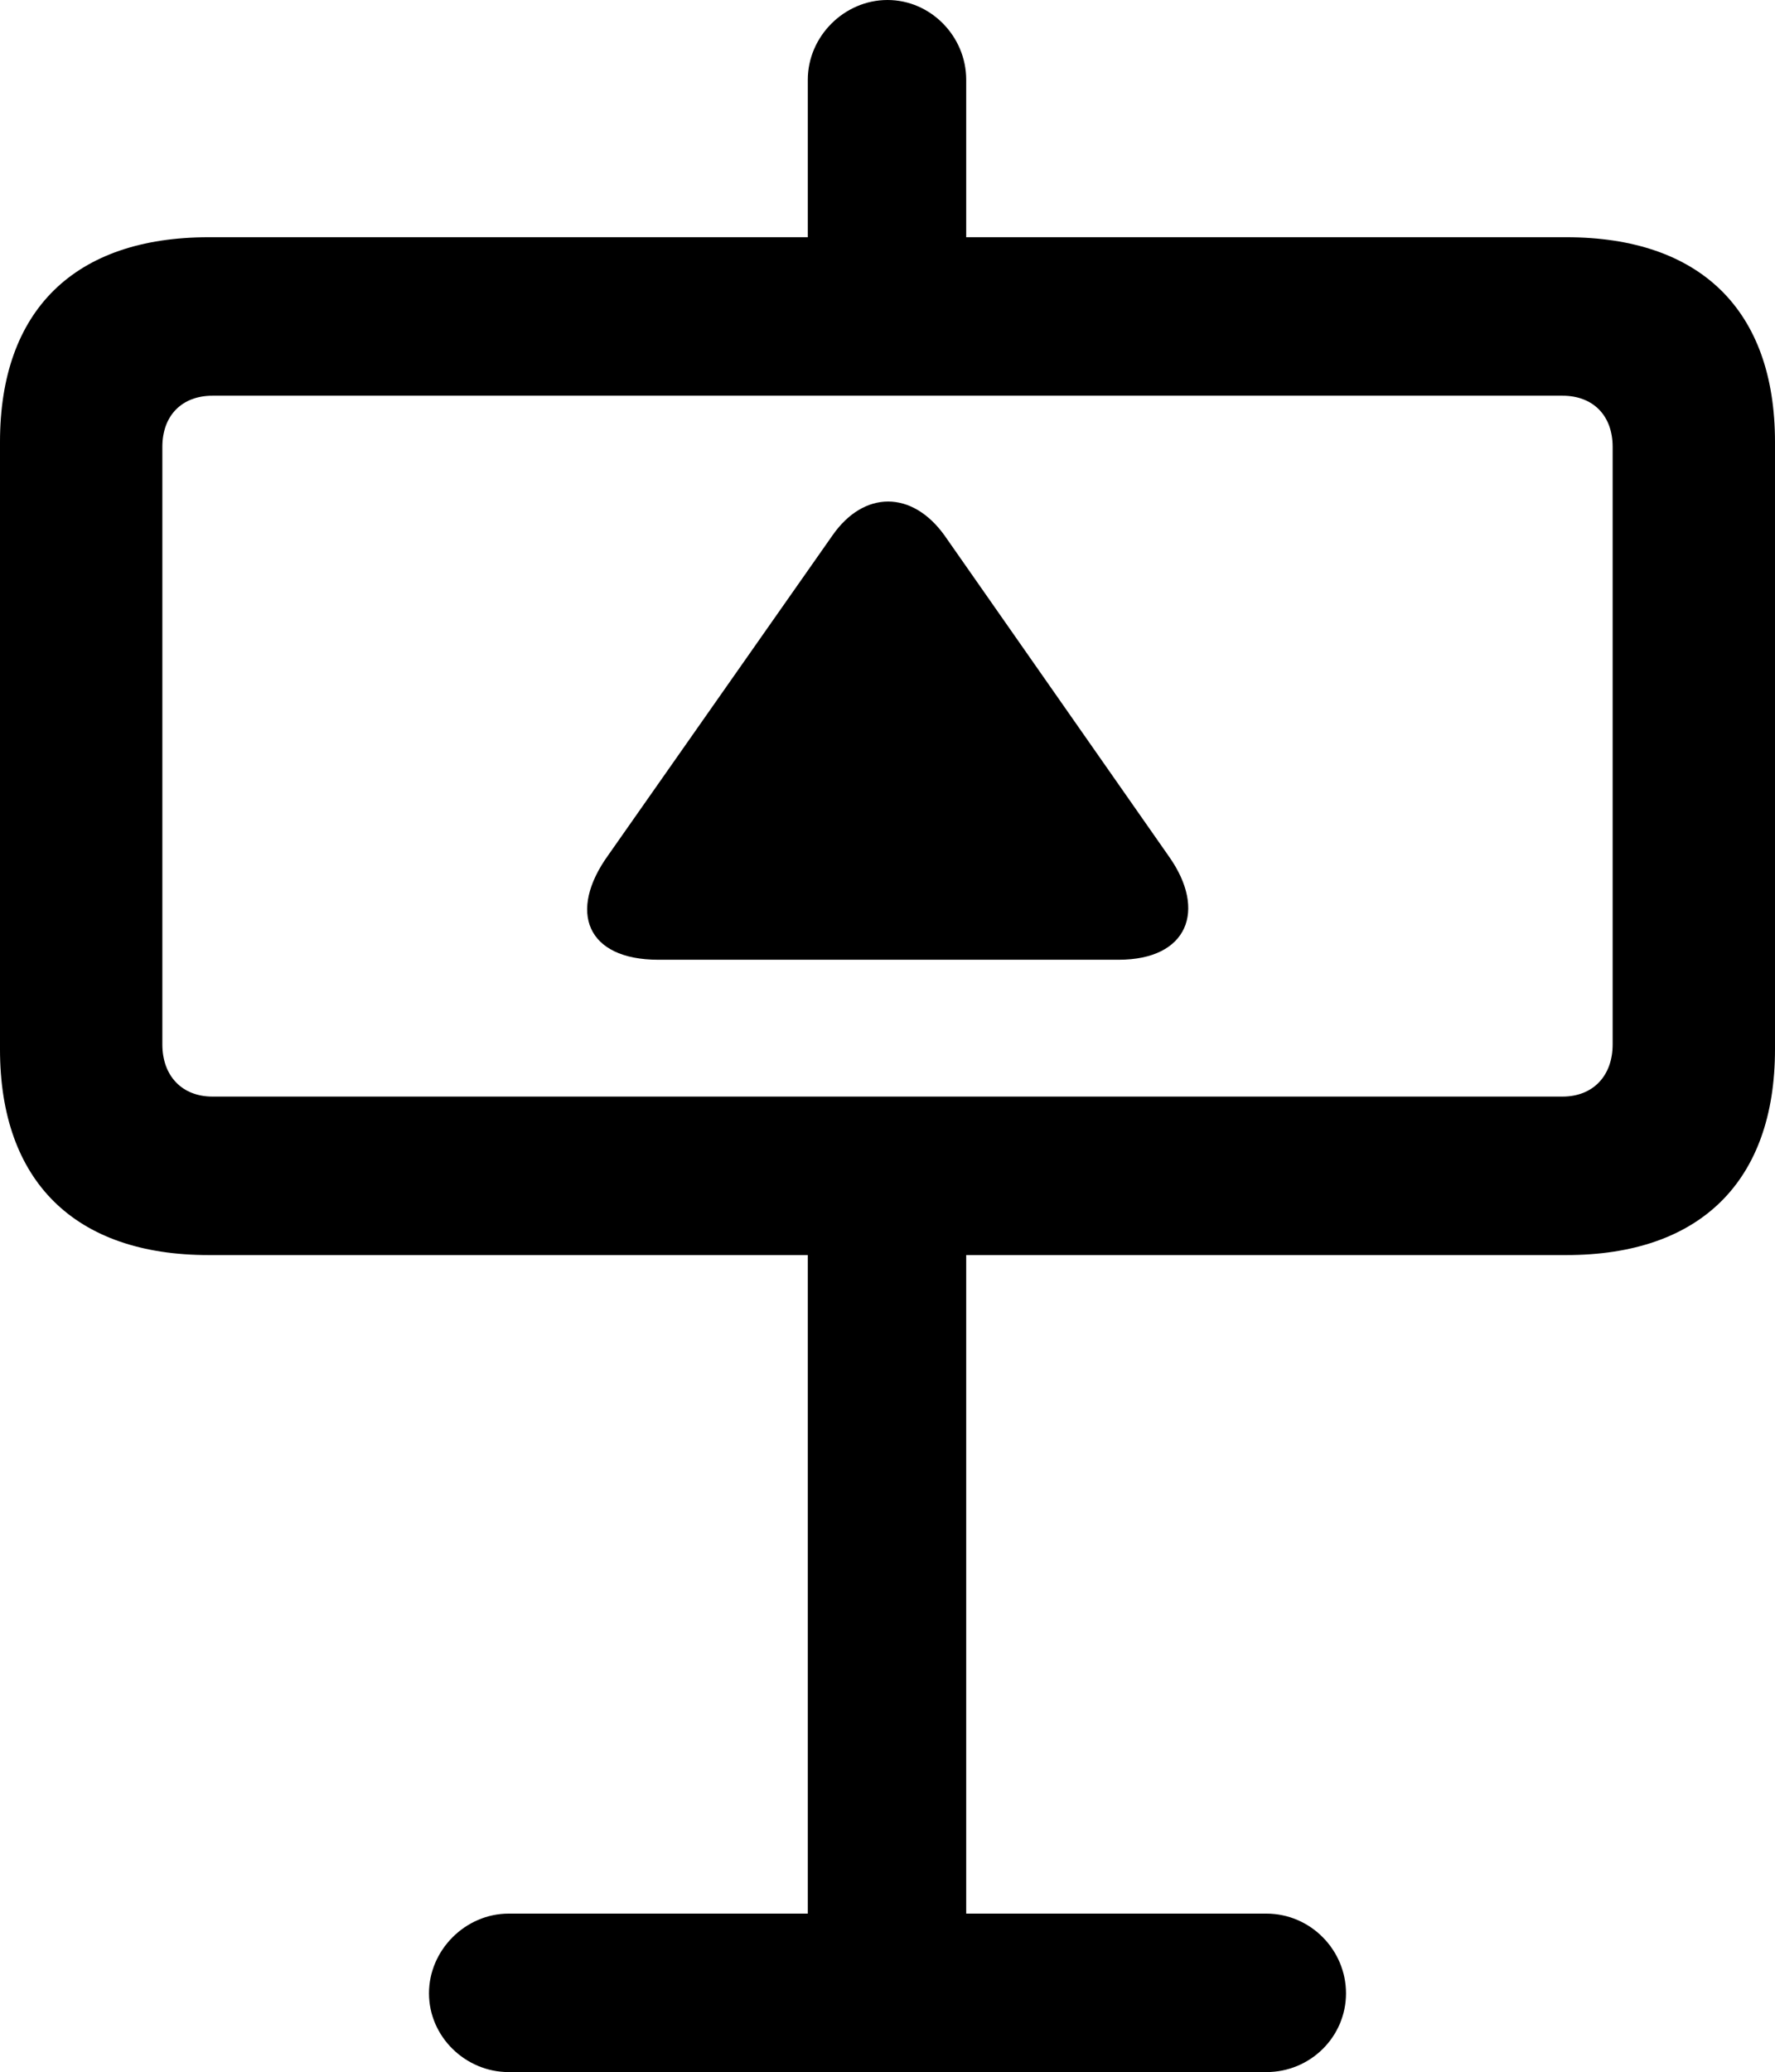 <?xml version="1.0" encoding="UTF-8" standalone="no"?>
<svg xmlns="http://www.w3.org/2000/svg"
     width="880.859" height="1027.832"
     viewBox="0 0 880.859 1027.832"
     fill="currentColor">
  <path d="M212.888 988.769C212.888 1010.249 230.958 1027.829 252.438 1027.829H628.418C650.388 1027.829 667.968 1010.249 667.968 988.769C667.968 967.289 650.388 949.219 628.418 949.219H479.488V622.559H777.348C843.748 622.559 880.858 585.939 880.858 520.509V219.239C880.858 153.809 843.748 117.679 777.348 117.679H479.488V39.549C479.488 18.069 461.918 -0.001 440.428 -0.001C418.948 -0.001 400.878 18.069 400.878 39.549V117.679H103.518C37.108 117.679 -0.002 153.809 -0.002 219.239V520.509C-0.002 585.939 37.108 622.559 103.518 622.559H400.878V949.219H252.438C230.958 949.219 212.888 967.289 212.888 988.769ZM105.468 196.289H775.388C790.528 196.289 800.288 206.059 800.288 221.679V518.069C800.288 533.689 790.528 543.949 775.388 543.949H105.468C90.328 543.949 80.568 533.689 80.568 518.069V221.679C80.568 206.059 90.328 196.289 105.468 196.289ZM326.658 476.069H555.178C589.358 476.069 599.118 451.659 580.078 424.809L468.748 265.629C452.638 243.159 428.708 243.159 413.088 265.629L301.758 424.319C281.738 452.149 291.018 476.069 326.658 476.069Z"/>
</svg>
